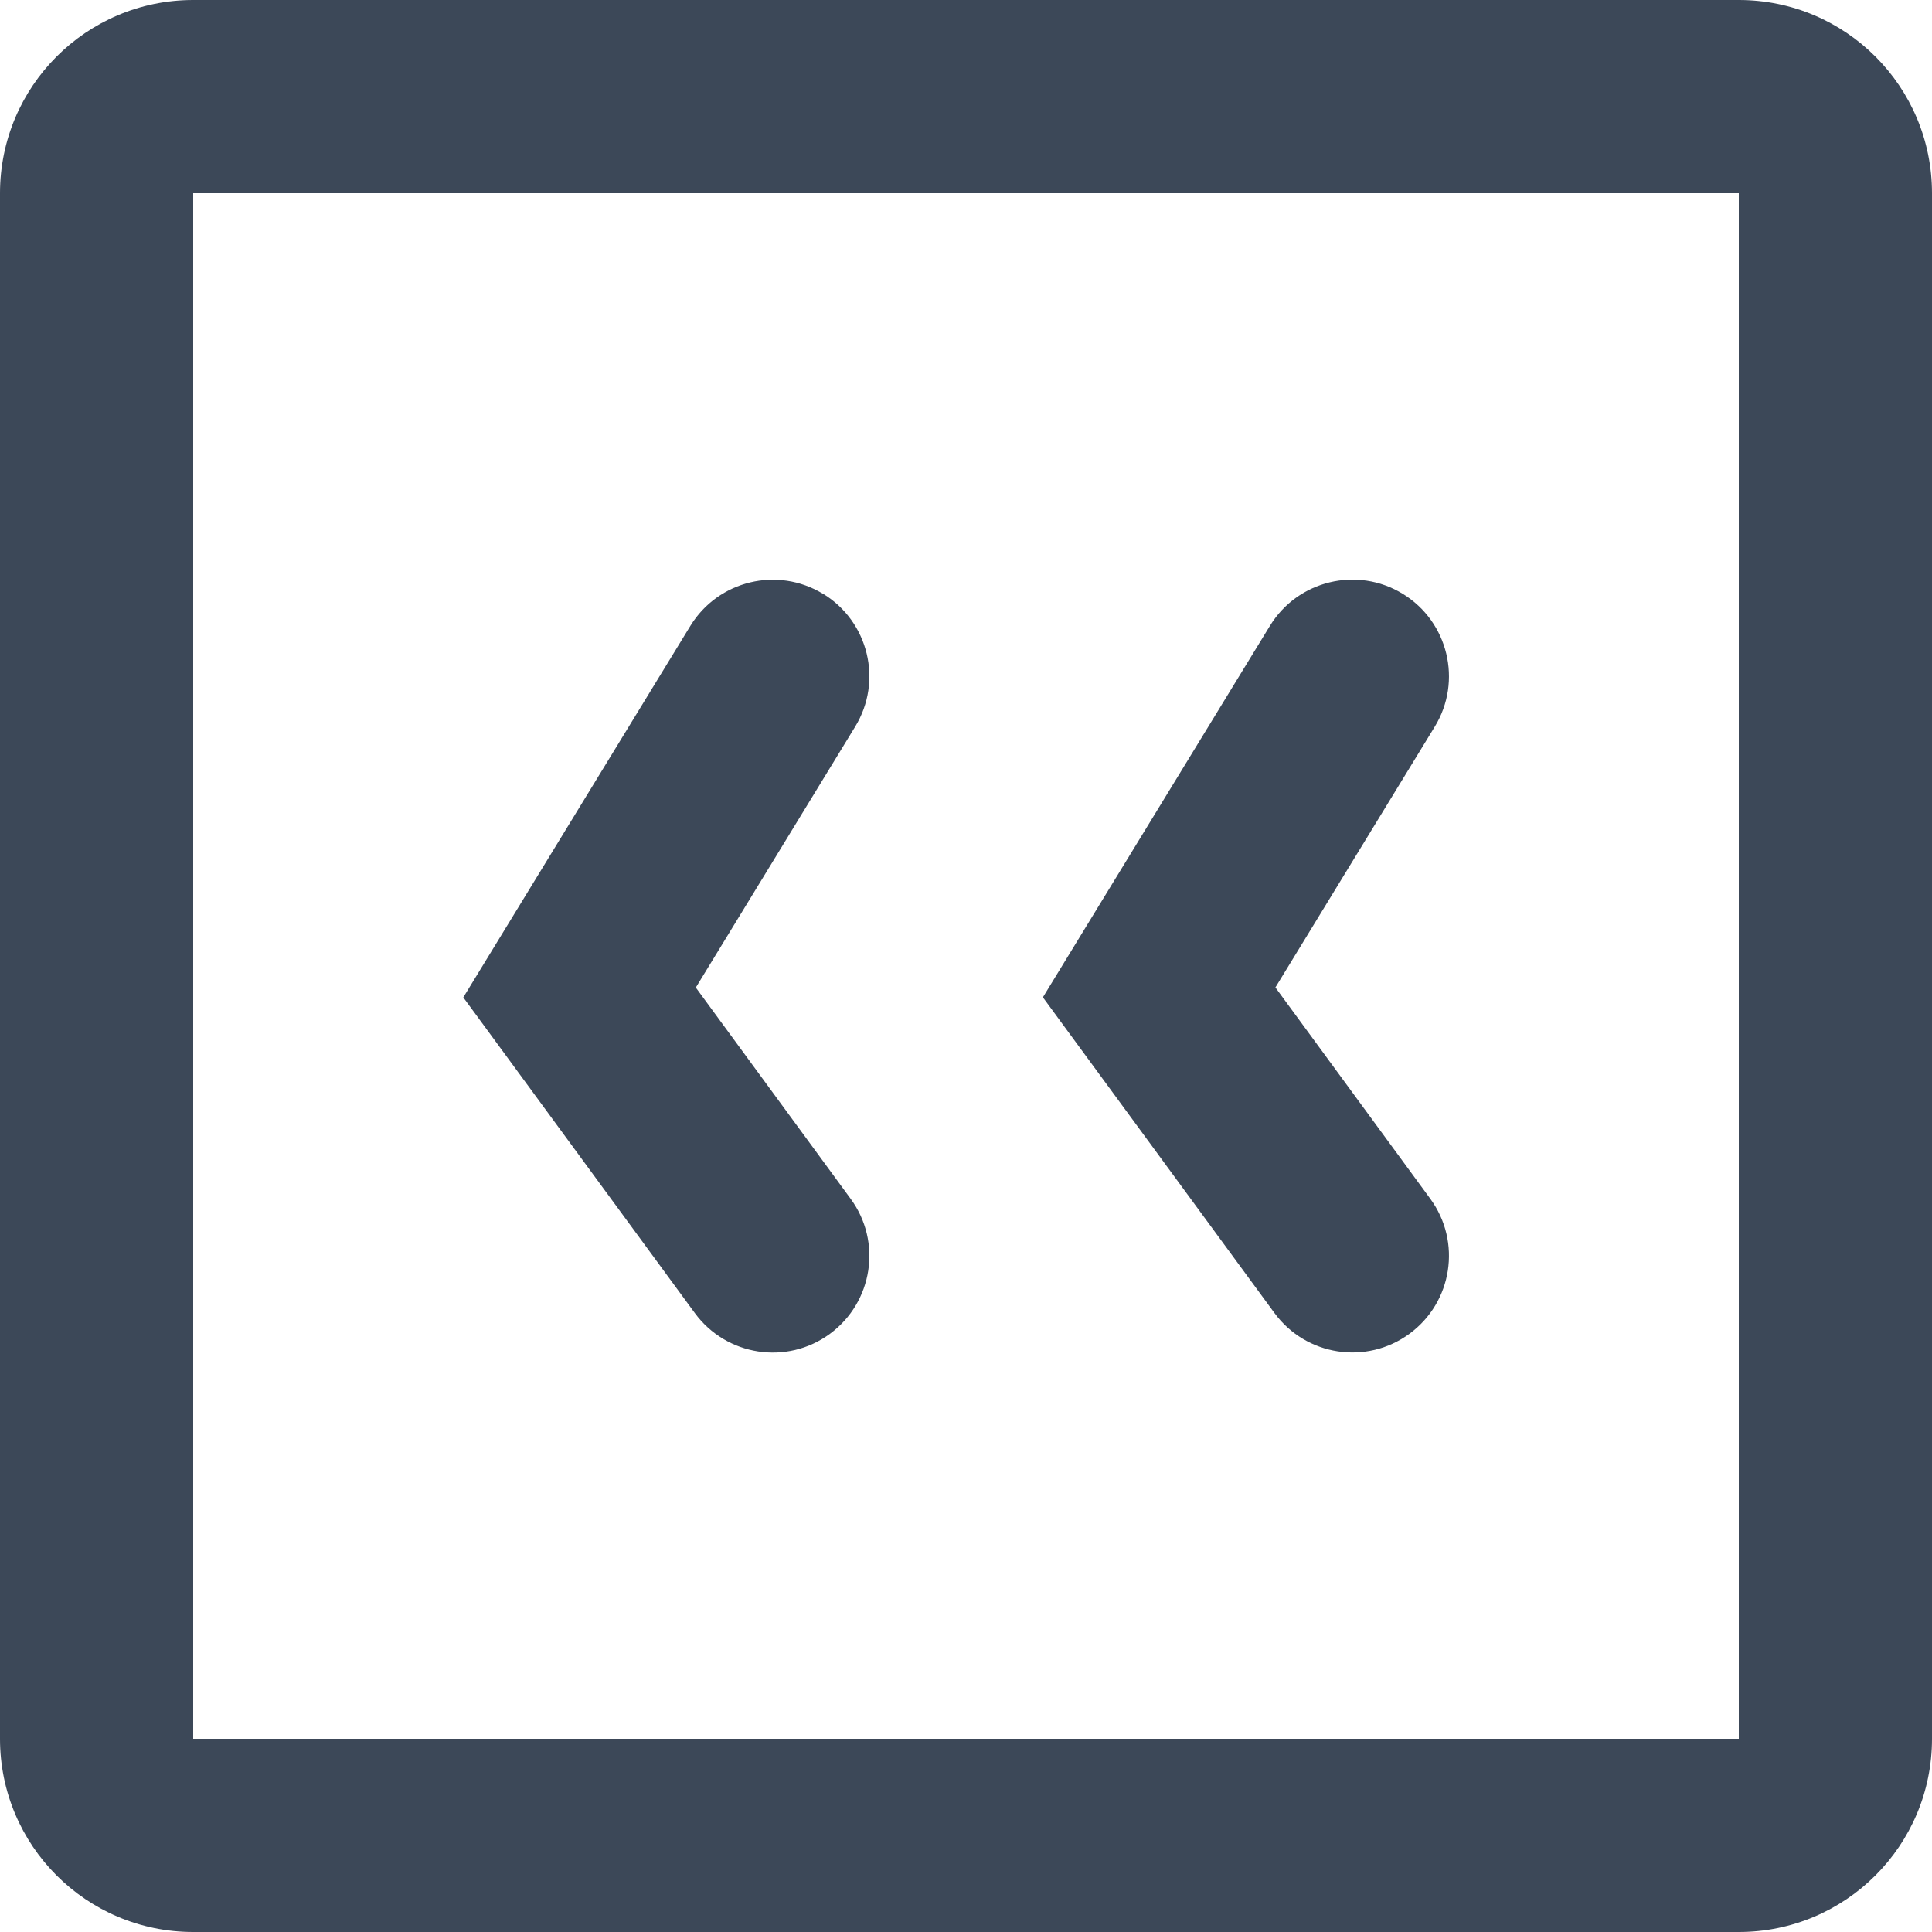 <svg fill="none" height="20" viewBox="0 0 20 20" width="20" xmlns="http://www.w3.org/2000/svg"><path clip-rule="evenodd" d="m18 2h-16v16h16zm-16-2c-1.105 0-2 .895-2 2v16c0 1.105.895 2 2 2h16c1.105 0 2-.895 2-2v-16c0-1.105-.895-2-2-2zm6.521 6.147c.471.288.62.903.332 1.375l-1.65 2.701 1.603 2.187c.327.445.23 1.071-.215 1.398-.445.327-1.071.23-1.398-.215l-2.397-3.268 2.35-3.845c.288-.471.903-.62 1.375-.332zm6.332 1.375c.288-.471.139-1.087-.332-1.375-.471-.288-1.087-.139-1.375.332l-2.35 3.845 2.397 3.268c.327.445.952.542 1.398.215.445-.327.542-.952.215-1.398l-1.603-2.187z" fill="#3c4858" fill-rule="evenodd"/></svg>